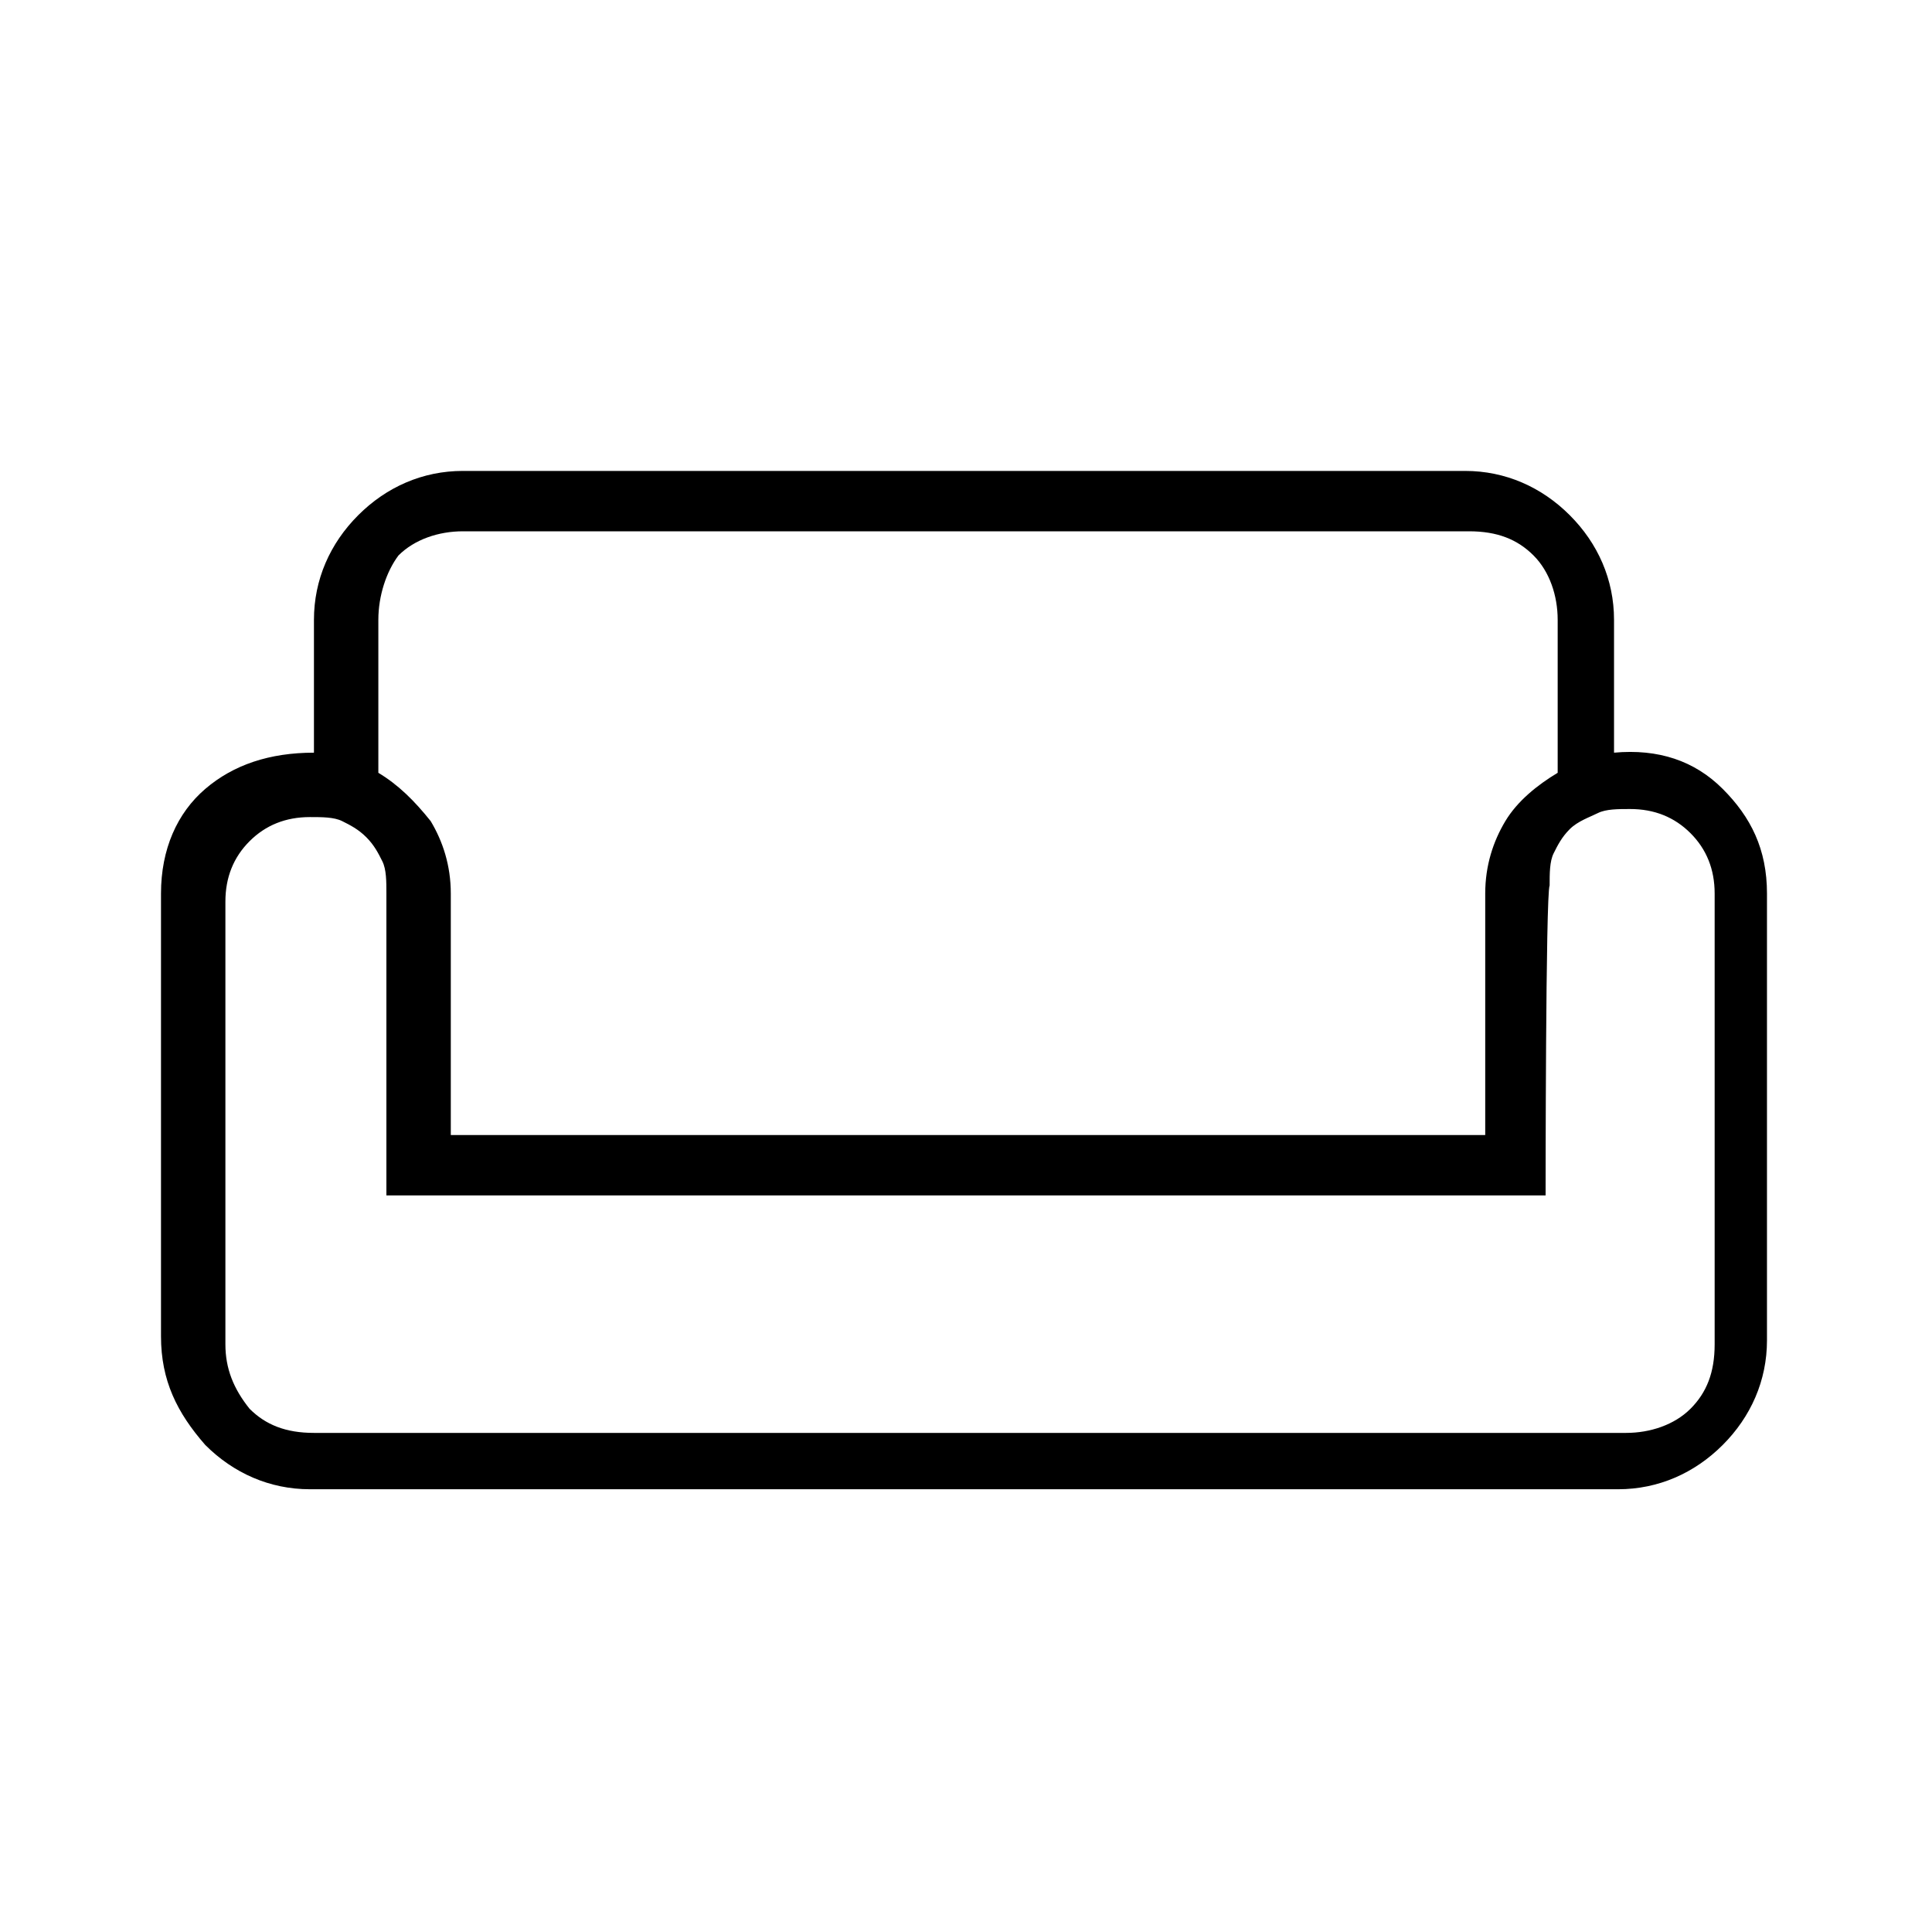 <?xml version="1.0" encoding="utf-8"?>
<!-- Generator: Adobe Illustrator 26.3.1, SVG Export Plug-In . SVG Version: 6.00 Build 0)  -->
<svg version="1.1" id="Слой_1" xmlns="http://www.w3.org/2000/svg" xmlns:xlink="http://www.w3.org/1999/xlink" x="0px" y="0px"
	 viewBox="0 0 48 48" style="enable-background:new 0 0 48 48;" xml:space="preserve">
<path d="M7.8,15.4c0-1,0.4-1.9,1.1-2.6c0.7-0.7,1.6-1.1,2.6-1.1h24.9c1,0,1.9,0.4,2.6,1.1c0.7,0.7,1.1,1.6,1.1,2.6v3.3
	c1.1-0.1,2,0.2,2.7,0.9s1.1,1.5,1.1,2.6v11.1c0,1-0.4,1.9-1.1,2.6c-0.7,0.7-1.6,1.1-2.6,1.1H7.7c-1,0-1.9-0.4-2.6-1.1
	C4.4,35.1,4,34.3,4,33.2v-11c0-1.1,0.4-2,1.1-2.6s1.6-0.9,2.7-0.9V15.4z M9.4,15.4v3.8c0.5,0.3,0.9,0.7,1.3,1.2
	c0.3,0.5,0.5,1.1,0.5,1.8v6h25.7v-6c0-0.7,0.2-1.3,0.5-1.8s0.8-0.9,1.3-1.2v-3.8c0-0.6-0.2-1.2-0.6-1.6c-0.4-0.4-0.9-0.6-1.6-0.6
	h-25c-0.6,0-1.2,0.2-1.6,0.6C9.6,14.2,9.4,14.8,9.4,15.4z M38.4,29.7H9.6v-7.5c0-0.3,0-0.6-0.1-0.8c-0.1-0.2-0.2-0.4-0.4-0.6
	s-0.4-0.3-0.6-0.4c-0.2-0.1-0.5-0.1-0.8-0.1c-0.6,0-1.1,0.2-1.5,0.6s-0.6,0.9-0.6,1.5v11c0,0.6,0.2,1.1,0.6,1.6
	c0.4,0.4,0.9,0.6,1.6,0.6h32.6c0.6,0,1.2-0.2,1.6-0.6c0.4-0.4,0.6-0.9,0.6-1.6V22.2c0-0.6-0.2-1.1-0.6-1.5s-0.9-0.6-1.5-0.6
	c-0.3,0-0.6,0-0.8,0.1s-0.5,0.2-0.7,0.4s-0.3,0.4-0.4,0.6c-0.1,0.2-0.1,0.5-0.1,0.8C38.4,22.2,38.4,29.7,38.4,29.7z"/>
</svg>
